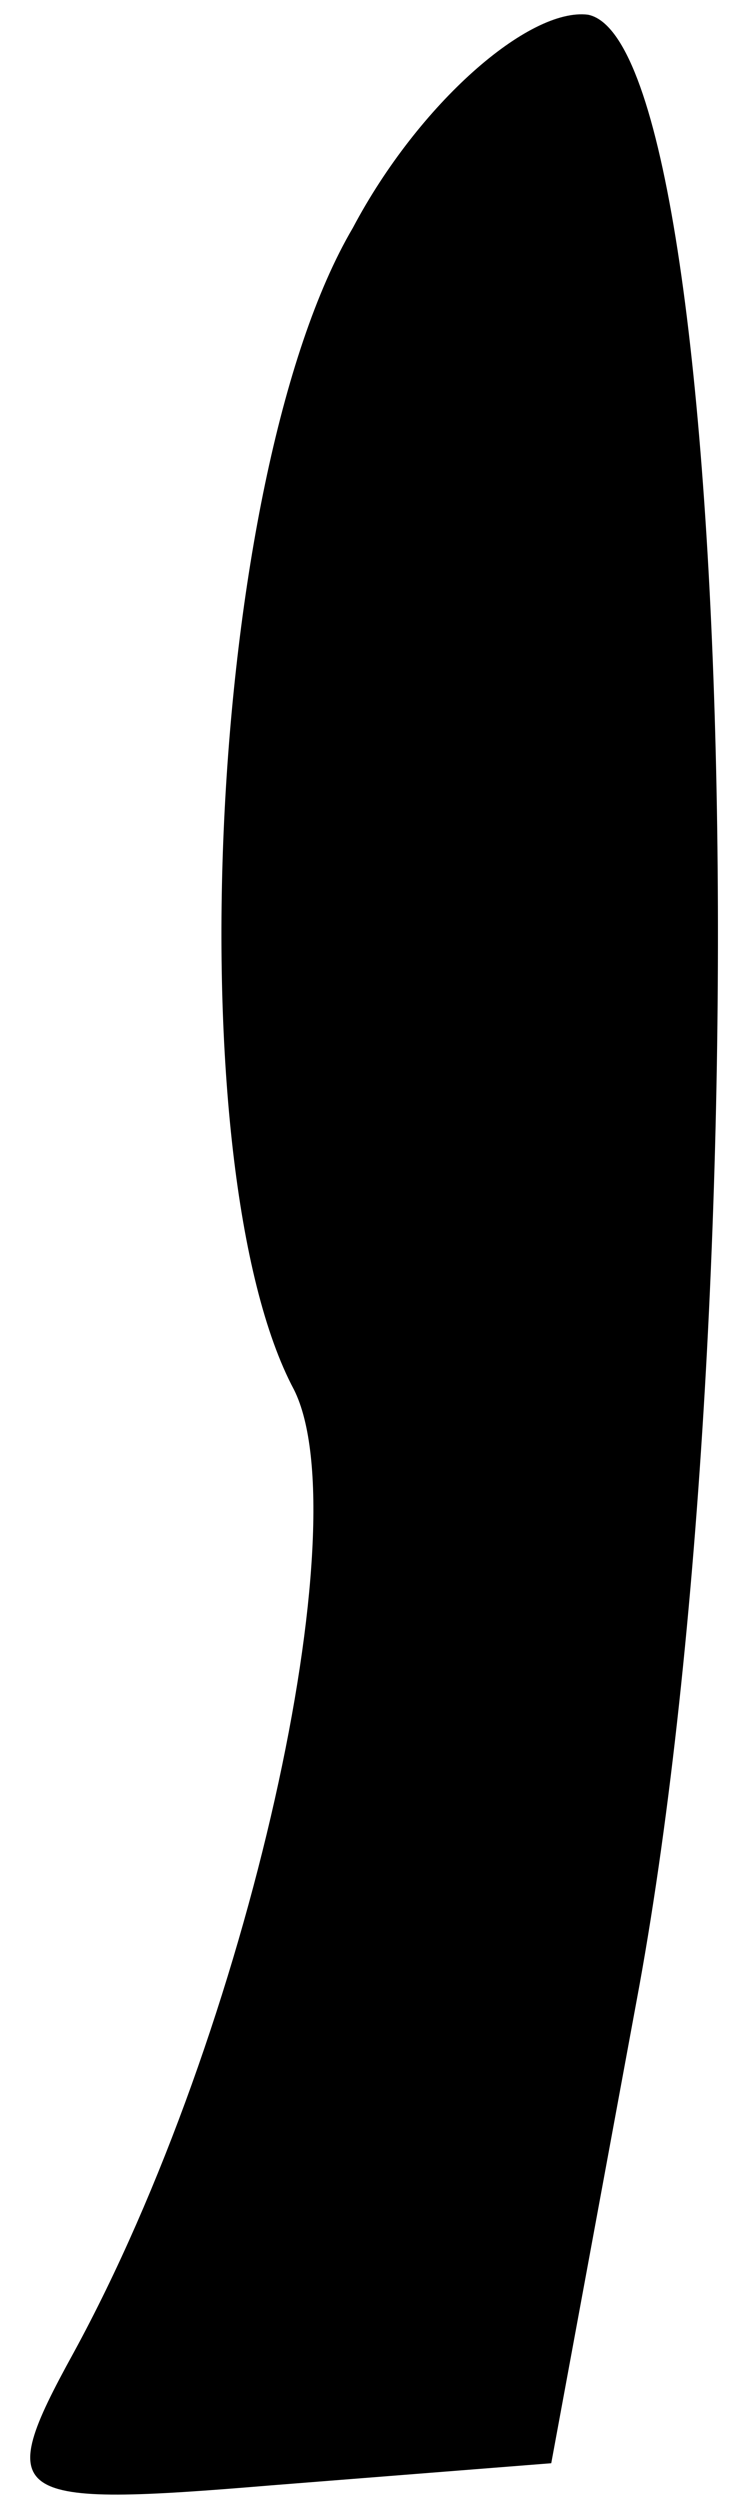 <?xml version="1.0" standalone="no"?>
<!DOCTYPE svg PUBLIC "-//W3C//DTD SVG 20010904//EN"
 "http://www.w3.org/TR/2001/REC-SVG-20010904/DTD/svg10.dtd">
<svg version="1.0" xmlns="http://www.w3.org/2000/svg"
 width="10pt" height="34pt" viewBox="0 0 10 34"
 preserveAspectRatio="xMidYMid meet">
<g transform="translate(0,34) scale(0.1,-0.1)"
fill="#000000" stroke="none">
<path fill="#000000" stroke="none" d="M48 309 c-20 -34 -24 -128 -8 -158 9
-18 -6 -87 -30 -131 -11 -20 -9 -21 27 -18 l38 3 12 65 c17 94 13 264 -7 268
-8 1 -23 -12 -32 -29z"/>
</g>
</svg>
